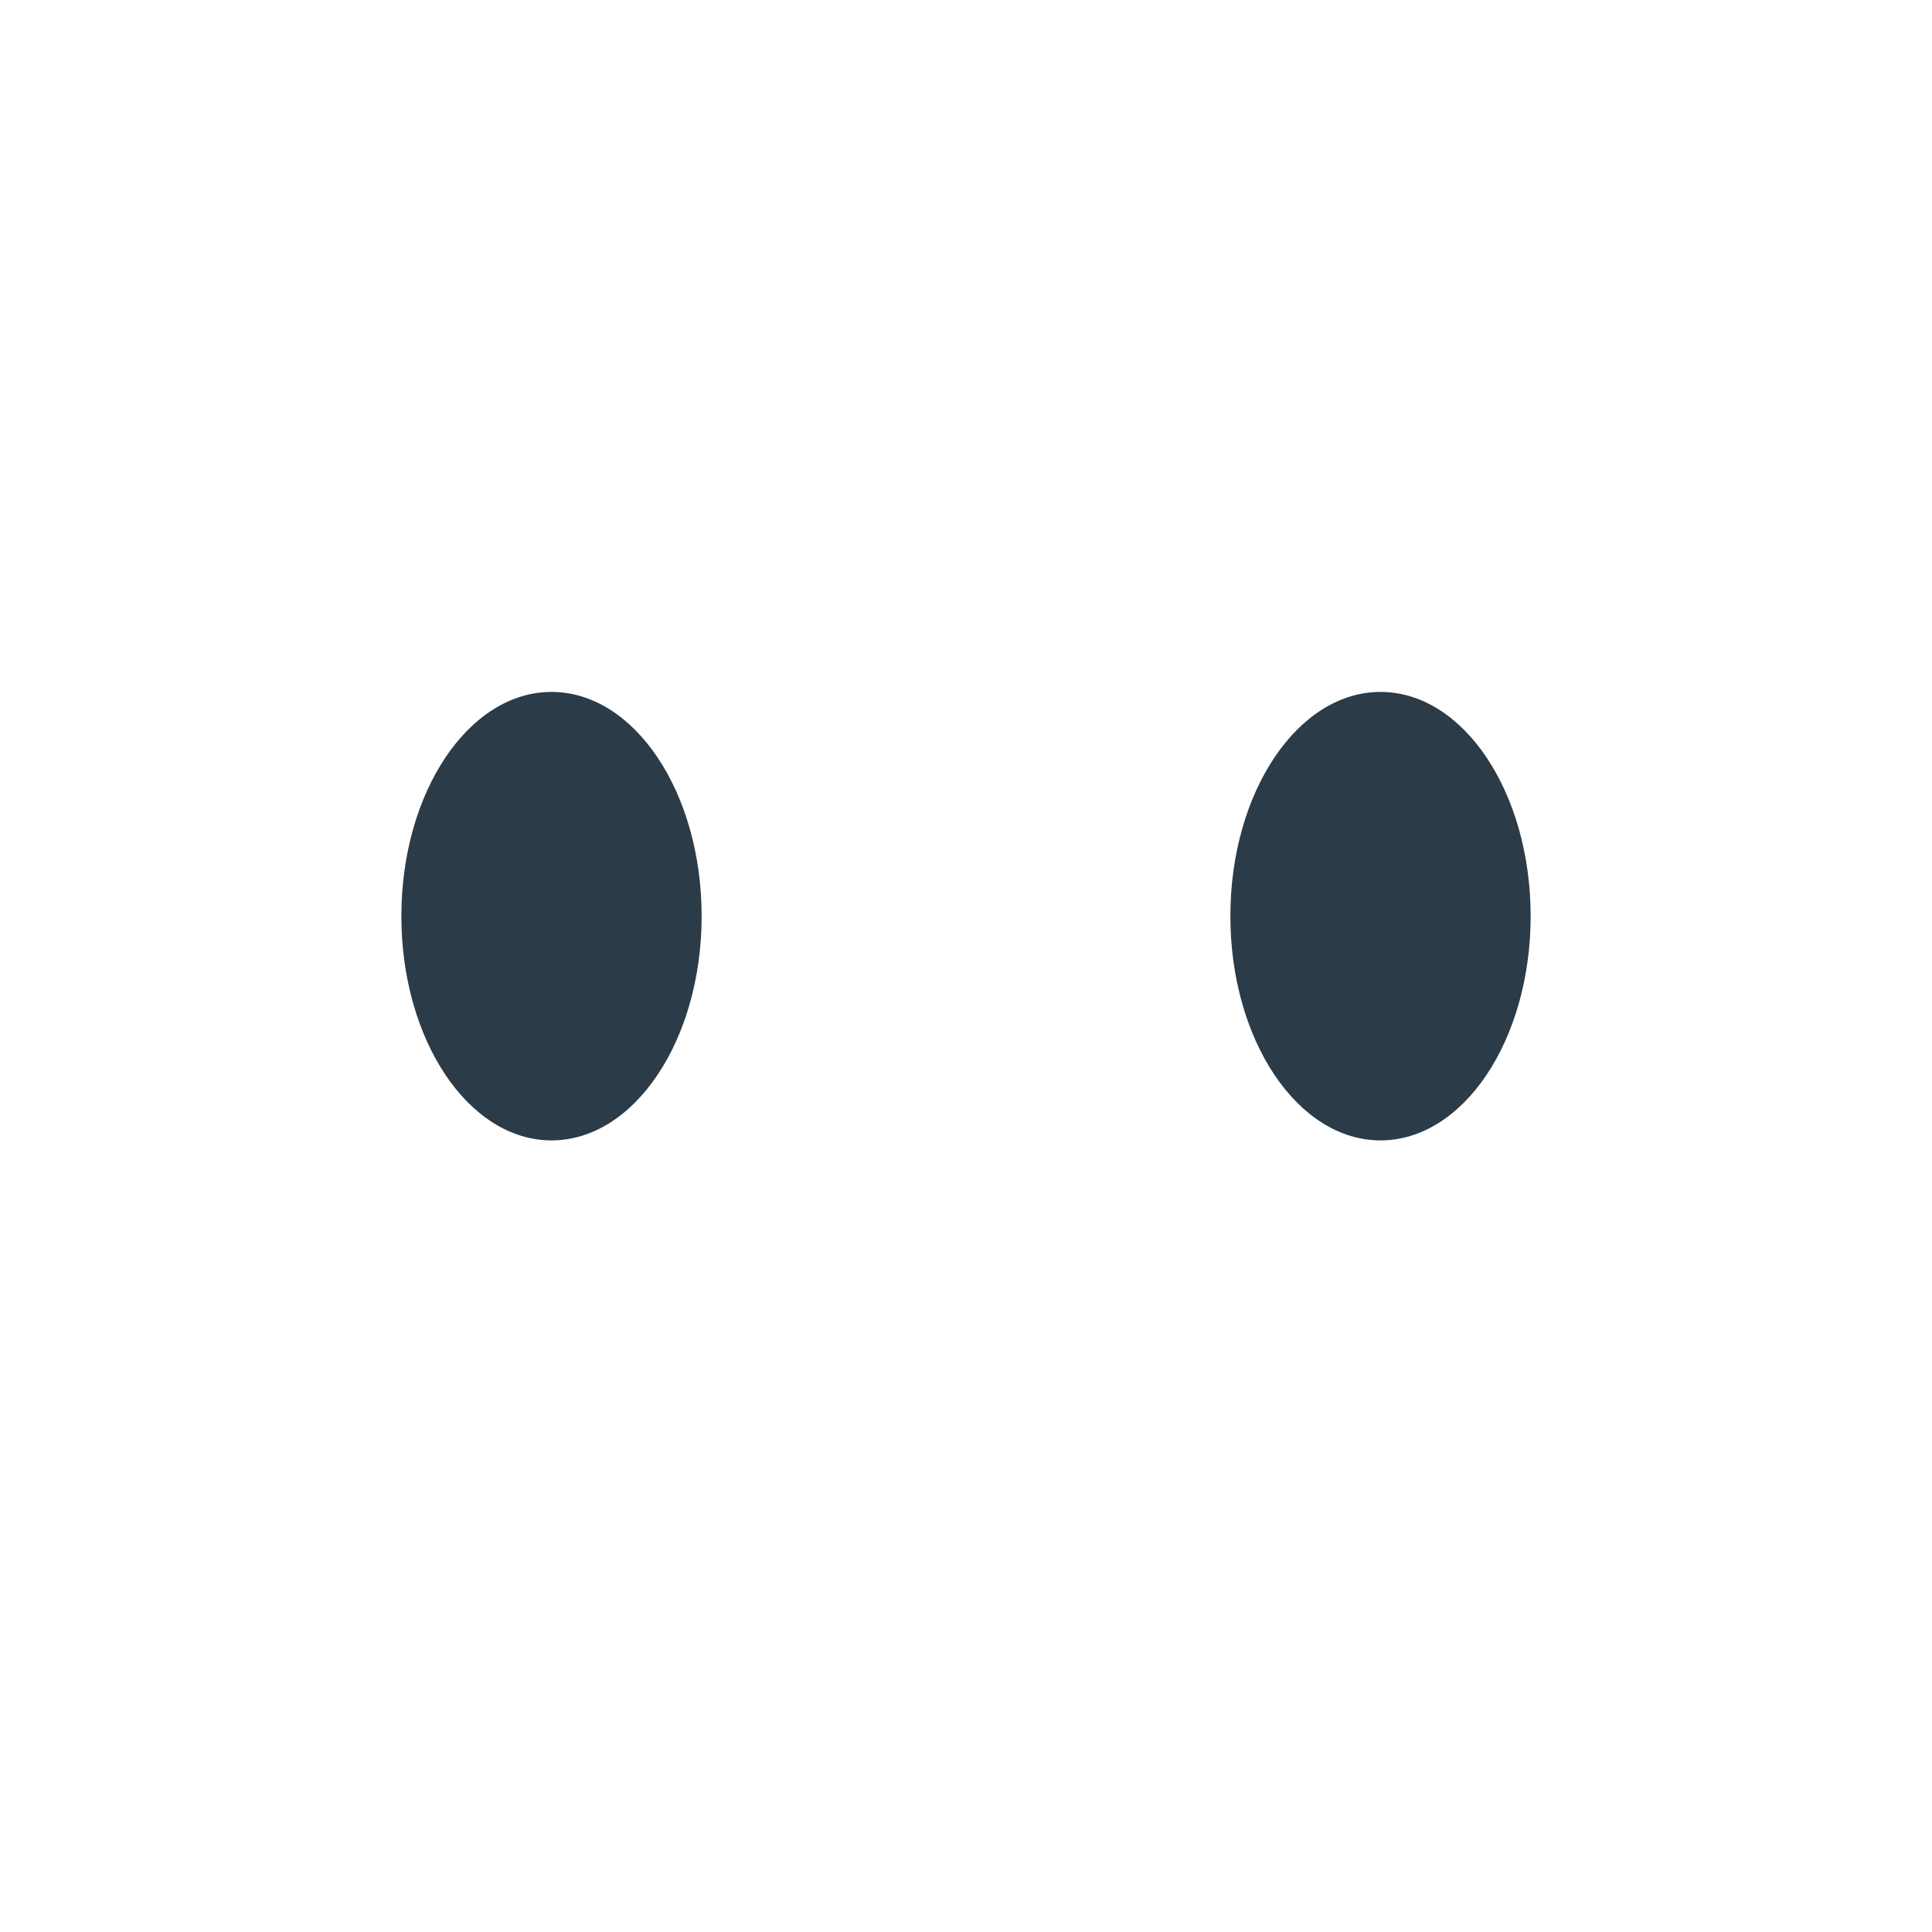 <?xml version="1.0" encoding="iso-8859-1"?>
<!-- Generator: Adobe Illustrator 18.1.0, SVG Export Plug-In . SVG Version: 6.00 Build 0)  -->
<!DOCTYPE svg PUBLIC "-//W3C//DTD SVG 1.1//EN" "http://www.w3.org/Graphics/SVG/1.1/DTD/svg11.dtd">
<svg version="1.1" xmlns="http://www.w3.org/2000/svg" xmlns:xlink="http://www.w3.org/1999/xlink" x="0px" y="0px"
	 viewBox="0 0 512 512" enable-background="new 0 0 512 512" xml:space="preserve">
<g id="Layer_5">
	<path fill="#2B3B47" d="M185.939,242.792c0,32.818-17.813,59.422-39.786,59.422c-21.973,0-39.786-26.604-39.786-59.422
		s17.813-59.422,39.786-59.422C168.126,183.37,185.939,209.974,185.939,242.792z M365.848,183.37
		c-21.973,0-39.786,26.604-39.786,59.422s17.813,59.422,39.786,59.422c21.973,0,39.786-26.604,39.786-59.422
		S387.821,183.37,365.848,183.37z"/>
</g>
<g id="Layer_1">
</g>
</svg>
